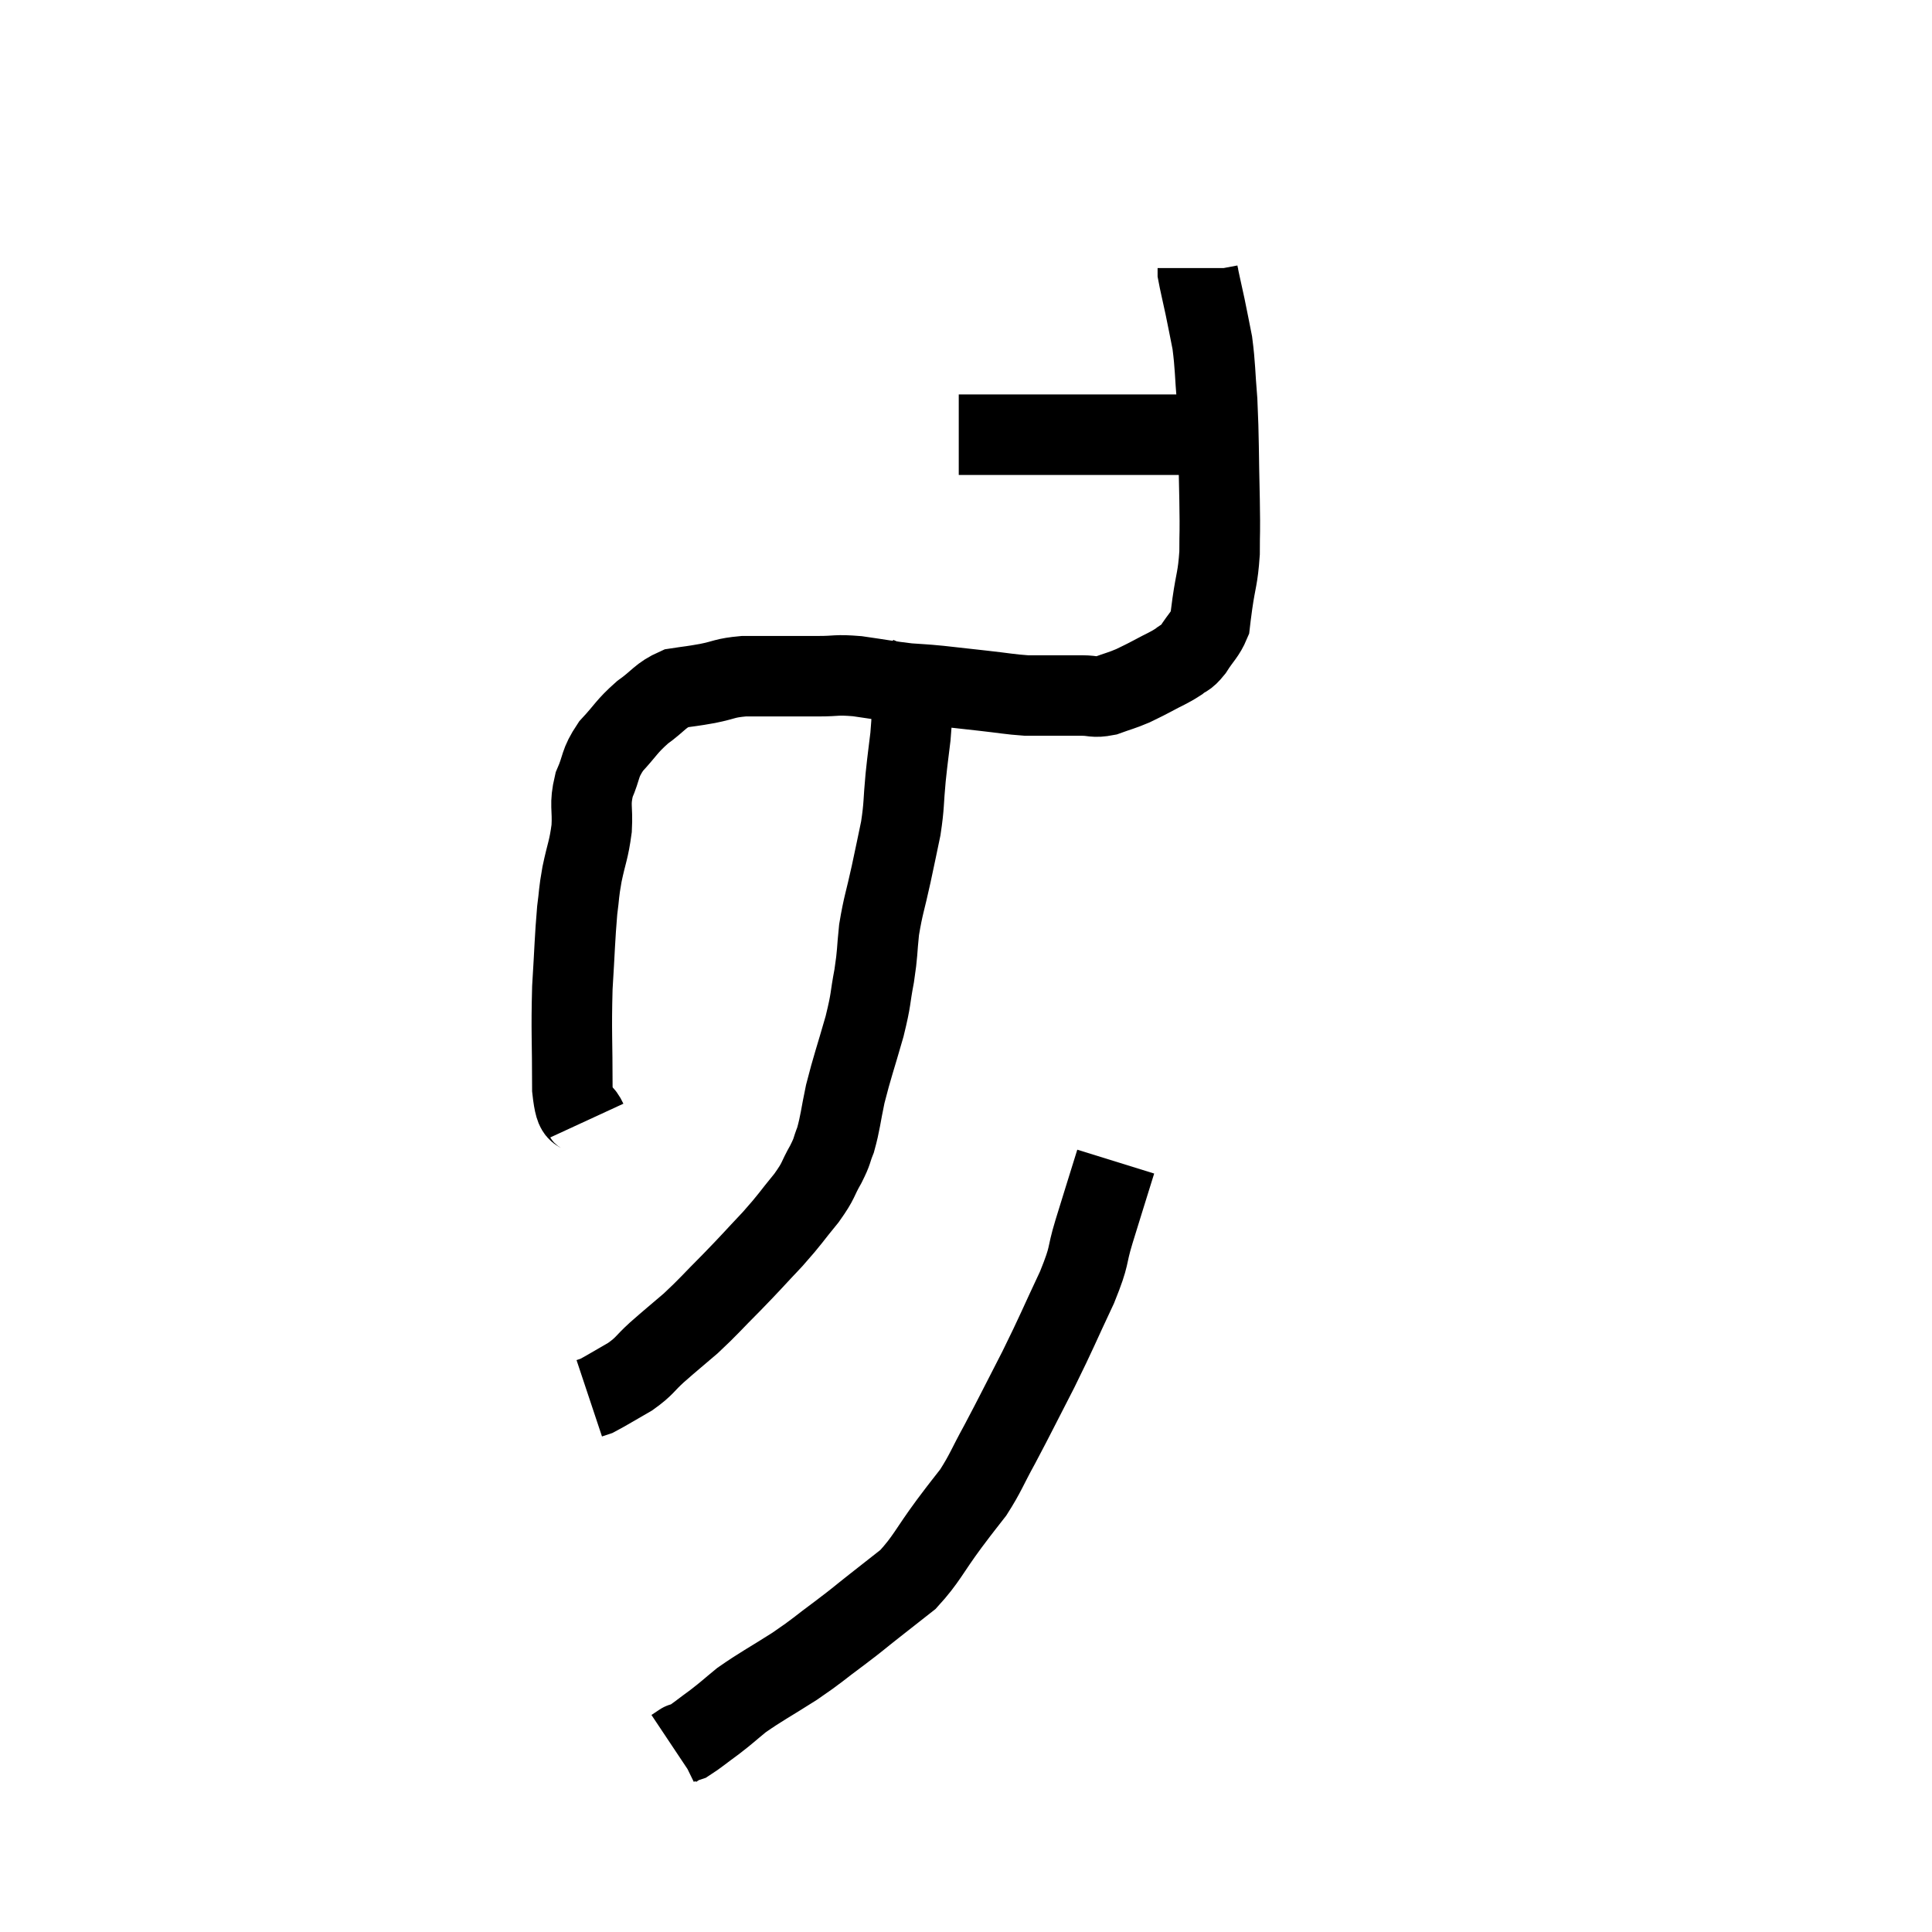 <svg width="48" height="48" viewBox="0 0 48 48" xmlns="http://www.w3.org/2000/svg"><path d="M 14.58 27.84 C 14.4 27.45, 14.31 27.885, 14.22 27.06 C 14.22 25.8, 14.19 25.65, 14.22 24.54 C 14.28 23.58, 14.28 23.325, 14.34 22.62 C 14.4 22.17, 14.37 22.23, 14.46 21.72 C 14.58 21.15, 14.625 21.135, 14.7 20.58 C 14.73 20.04, 14.64 20.01, 14.76 19.5 C 14.97 19.02, 14.88 18.99, 15.18 18.54 C 15.57 18.12, 15.555 18.06, 15.96 17.7 C 16.38 17.4, 16.395 17.28, 16.8 17.1 C 17.19 17.04, 17.16 17.055, 17.58 16.98 C 18.03 16.89, 17.985 16.845, 18.48 16.8 C 19.02 16.8, 19.095 16.8, 19.56 16.8 C 19.95 16.8, 19.905 16.8, 20.34 16.8 C 20.82 16.8, 20.745 16.755, 21.3 16.8 C 21.93 16.89, 22.05 16.92, 22.56 16.98 C 22.95 17.01, 22.875 16.995, 23.34 17.04 C 23.88 17.1, 23.88 17.1, 24.42 17.16 C 24.96 17.22, 25.08 17.25, 25.5 17.28 C 25.8 17.28, 25.755 17.28, 26.1 17.28 C 26.49 17.28, 26.535 17.28, 26.88 17.28 C 27.18 17.28, 27.165 17.34, 27.48 17.28 C 27.81 17.16, 27.855 17.16, 28.14 17.04 C 28.38 16.92, 28.335 16.95, 28.62 16.8 C 28.95 16.62, 29.025 16.605, 29.28 16.44 C 29.46 16.29, 29.445 16.38, 29.64 16.14 C 29.85 15.81, 29.94 15.765, 30.06 15.48 C 30.09 15.24, 30.06 15.435, 30.12 15 C 30.21 14.37, 30.255 14.385, 30.3 13.74 C 30.3 13.08, 30.315 13.365, 30.3 12.42 C 30.27 11.19, 30.285 10.935, 30.24 9.96 C 30.18 9.24, 30.195 9.105, 30.12 8.52 C 30.03 8.07, 30.03 8.055, 29.94 7.62 C 29.85 7.2, 29.805 7.02, 29.76 6.78 C 29.76 6.72, 29.76 6.69, 29.76 6.66 C 29.76 6.66, 29.76 6.66, 29.76 6.66 C 29.76 6.66, 29.76 6.66, 29.76 6.66 L 29.76 6.66" fill="none" stroke="black" stroke-width="2"></path><path d="M 23.82 10.8 C 24.27 10.8, 24.12 10.8, 24.72 10.8 C 25.47 10.8, 25.53 10.8, 26.22 10.8 C 26.85 10.8, 26.865 10.8, 27.48 10.8 C 28.08 10.8, 28.185 10.8, 28.68 10.8 C 29.07 10.8, 29.145 10.8, 29.46 10.8 C 29.7 10.8, 29.79 10.77, 29.94 10.8 C 30 10.86, 30.03 10.89, 30.06 10.92 C 30.06 10.92, 30.015 10.905, 30.06 10.92 L 30.24 10.98" fill="none" stroke="black" stroke-width="2"></path><path d="M 23.1 16.32 C 22.89 16.77, 22.8 16.725, 22.68 17.22 C 22.65 17.76, 22.665 17.775, 22.62 18.3 C 22.56 18.81, 22.56 18.75, 22.5 19.32 C 22.44 19.95, 22.47 19.98, 22.38 20.58 C 22.26 21.15, 22.275 21.09, 22.14 21.72 C 21.99 22.41, 21.945 22.47, 21.84 23.1 C 21.78 23.67, 21.81 23.64, 21.72 24.24 C 21.6 24.87, 21.66 24.765, 21.48 25.5 C 21.24 26.34, 21.18 26.475, 21 27.18 C 20.88 27.75, 20.88 27.885, 20.76 28.32 C 20.64 28.62, 20.7 28.56, 20.52 28.92 C 20.28 29.34, 20.37 29.295, 20.04 29.76 C 19.62 30.27, 19.665 30.255, 19.2 30.78 C 18.69 31.32, 18.69 31.335, 18.18 31.86 C 17.67 32.37, 17.625 32.445, 17.16 32.88 C 16.74 33.24, 16.695 33.27, 16.32 33.6 C 15.99 33.9, 16.035 33.93, 15.66 34.2 C 15.24 34.44, 15.075 34.545, 14.82 34.68 C 14.73 34.71, 14.685 34.725, 14.64 34.74 L 14.64 34.74" fill="none" stroke="black" stroke-width="2"></path><path d="M 27.72 28.86 C 27.45 29.73, 27.42 29.82, 27.18 30.6 C 26.97 31.29, 27.105 31.125, 26.76 31.98 C 26.28 33, 26.28 33.045, 25.8 34.02 C 25.32 34.95, 25.245 35.115, 24.84 35.88 C 24.51 36.48, 24.495 36.585, 24.18 37.08 C 23.88 37.47, 23.985 37.32, 23.58 37.86 C 23.07 38.55, 23.025 38.73, 22.56 39.24 C 22.14 39.57, 22.14 39.57, 21.72 39.9 C 21.3 40.23, 21.375 40.185, 20.88 40.56 C 20.31 40.98, 20.355 40.98, 19.74 41.4 C 19.08 41.82, 18.915 41.895, 18.42 42.24 C 18.09 42.51, 18.09 42.525, 17.76 42.78 C 17.43 43.02, 17.31 43.125, 17.1 43.26 C 17.01 43.29, 16.965 43.305, 16.92 43.32 C 16.92 43.32, 16.965 43.29, 16.92 43.32 L 16.74 43.44" fill="none" stroke="black" stroke-width="2"></path></svg>